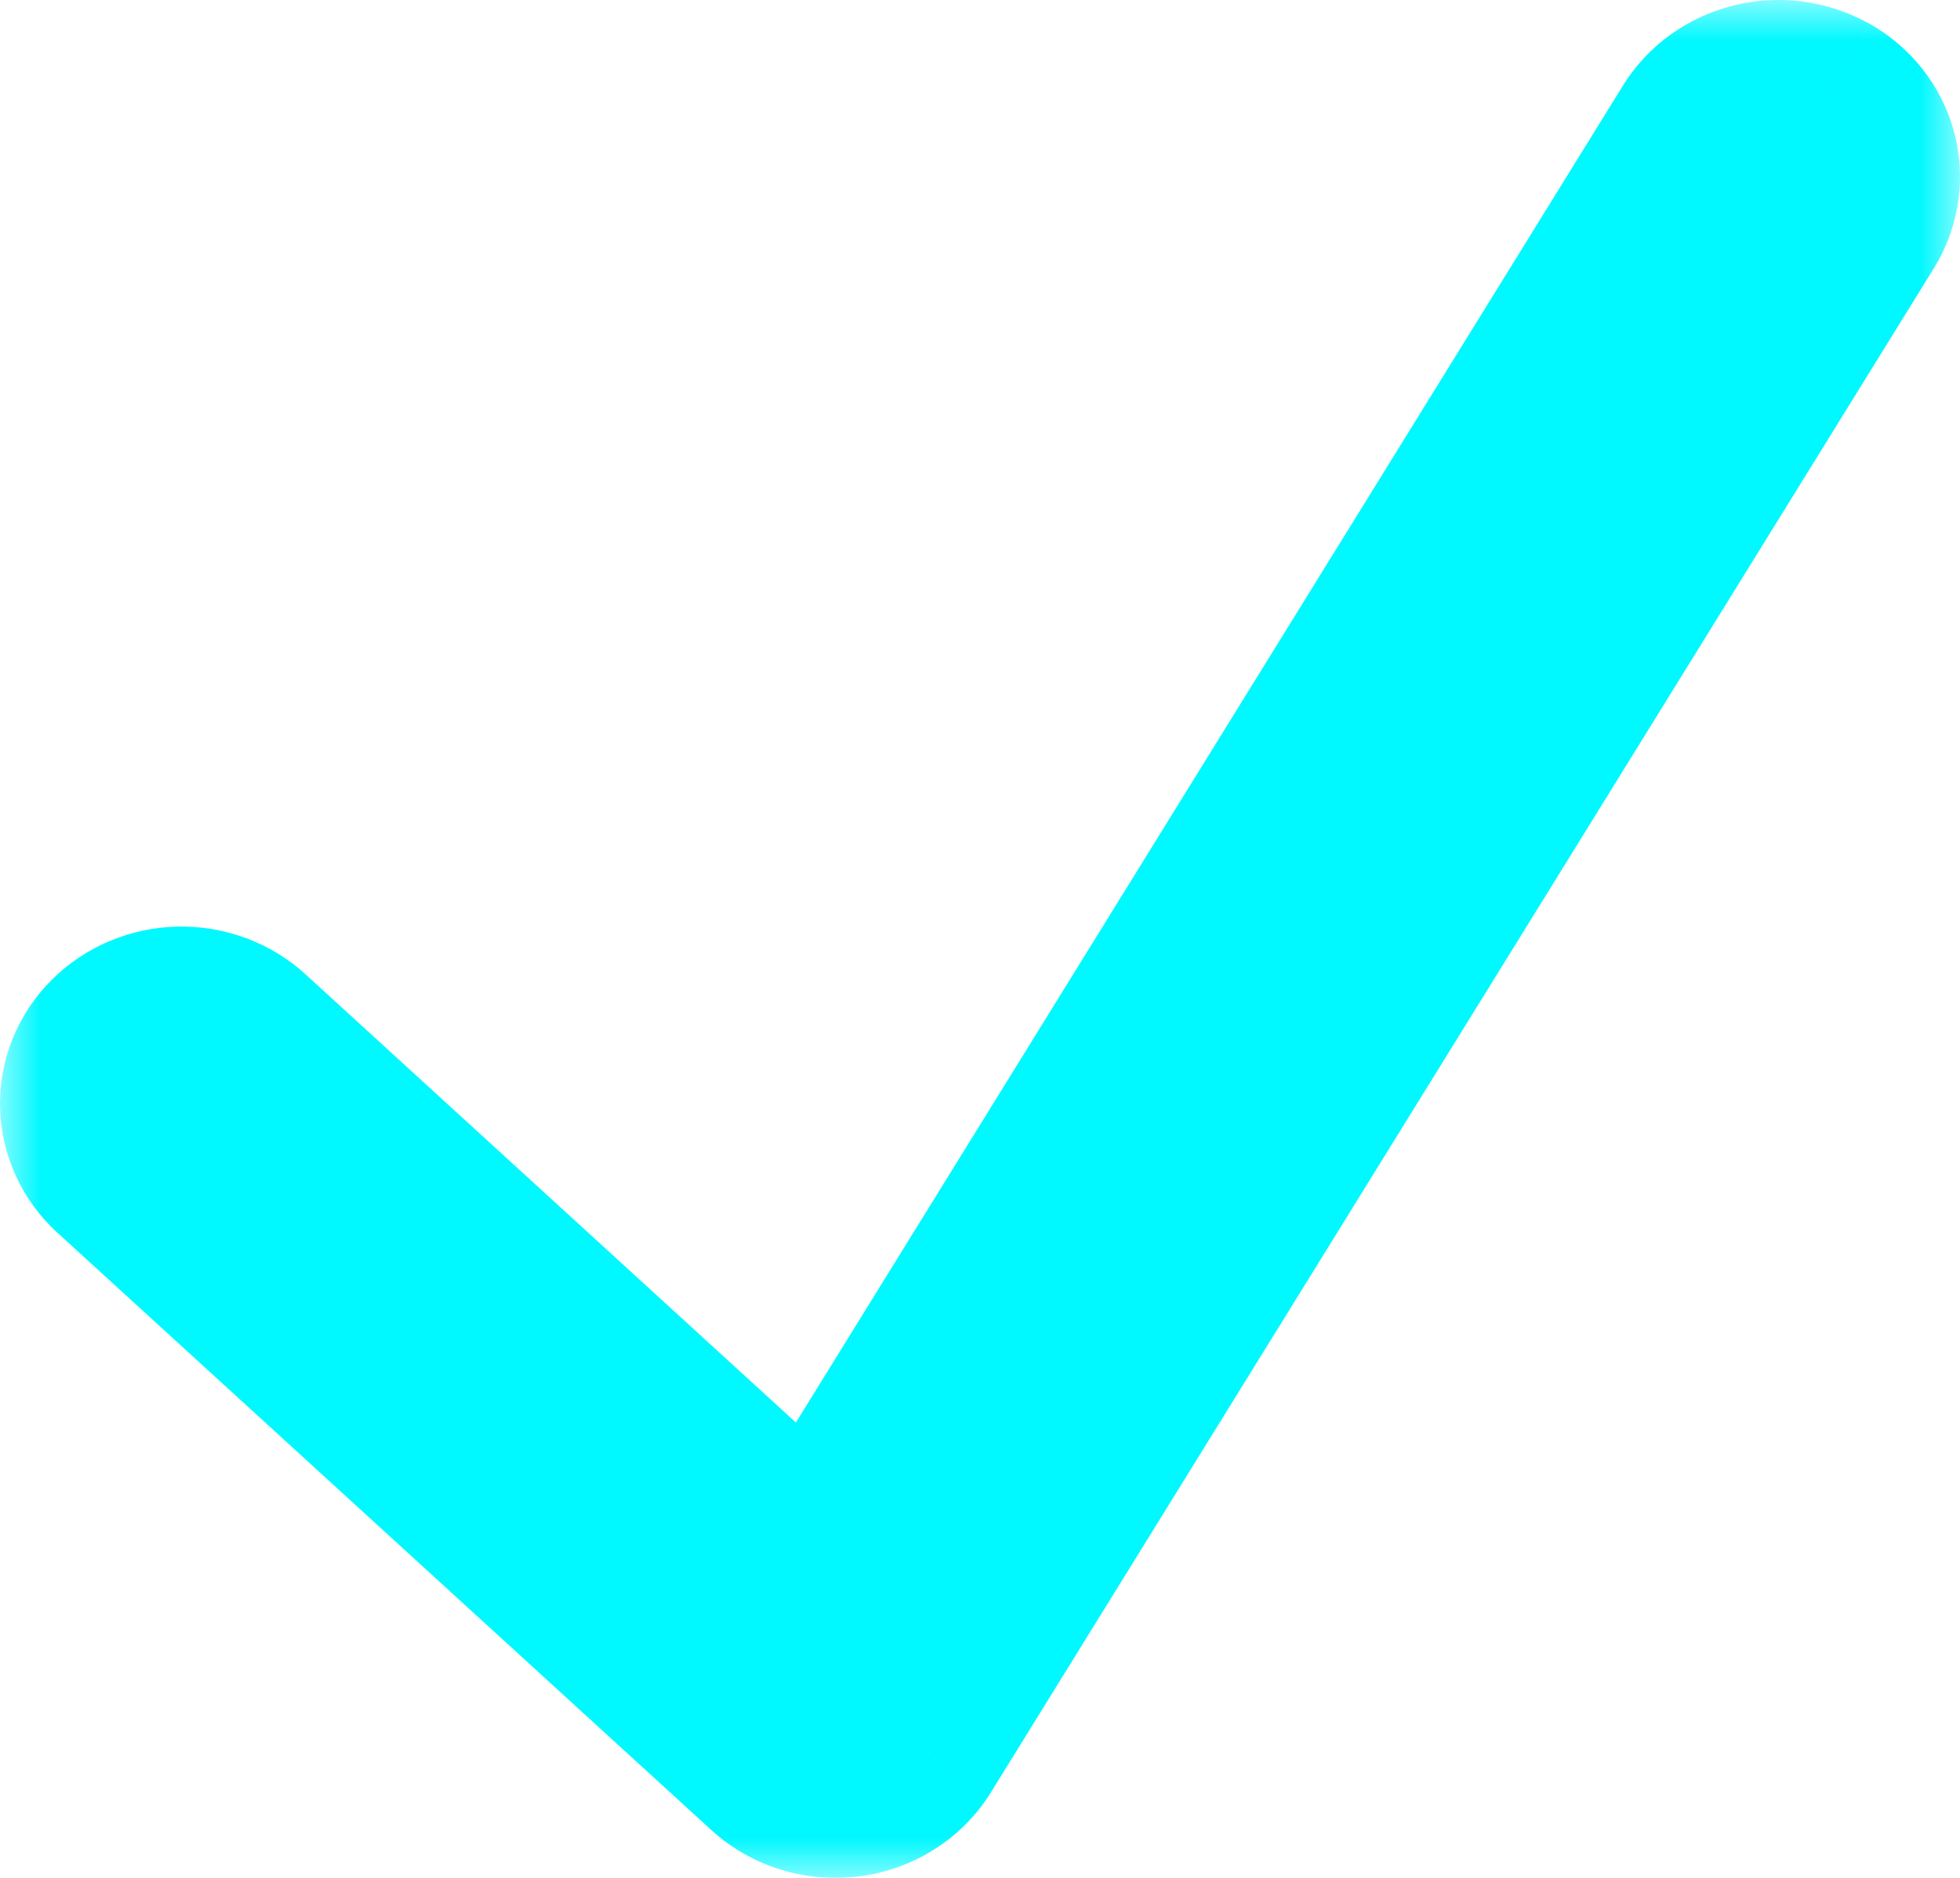 <svg width="24" height="23" viewBox="0 0 24 23" fill="none" xmlns="http://www.w3.org/2000/svg">
<mask id="path-1-outside-1_50_2834" maskUnits="userSpaceOnUse" x="0" y="0" width="24" height="23" fill="black">
<rect fill="white" width="24" height="23"/>
<path fill-rule="evenodd" clip-rule="evenodd" d="M22.399 1.16C22.678 1.317 22.88 1.574 22.961 1.874C23.042 2.173 22.995 2.491 22.831 2.758L11.283 21.427C11.189 21.579 11.06 21.708 10.907 21.805C10.754 21.902 10.58 21.965 10.397 21.989C10.215 22.013 10.029 21.997 9.854 21.943C9.679 21.889 9.519 21.798 9.386 21.676L1.377 14.359C1.143 14.145 1.007 13.851 1 13.541C0.993 13.232 1.115 12.932 1.34 12.709C1.564 12.485 1.872 12.356 2.196 12.349C2.521 12.342 2.834 12.459 3.068 12.673L9.961 18.975L20.724 1.574C20.888 1.308 21.157 1.114 21.471 1.037C21.785 0.96 22.118 1.005 22.397 1.162"/>
</mask>
<path fill-rule="evenodd" clip-rule="evenodd" d="M22.399 1.16C22.678 1.317 22.88 1.574 22.961 1.874C23.042 2.173 22.995 2.491 22.831 2.758L11.283 21.427C11.189 21.579 11.06 21.708 10.907 21.805C10.754 21.902 10.58 21.965 10.397 21.989C10.215 22.013 10.029 21.997 9.854 21.943C9.679 21.889 9.519 21.798 9.386 21.676L1.377 14.359C1.143 14.145 1.007 13.851 1 13.541C0.993 13.232 1.115 12.932 1.34 12.709C1.564 12.485 1.872 12.356 2.196 12.349C2.521 12.342 2.834 12.459 3.068 12.673L9.961 18.975L20.724 1.574C20.888 1.308 21.157 1.114 21.471 1.037C21.785 0.96 22.118 1.005 22.397 1.162" fill="#00F8FF"/>
<path d="M22.831 2.758L23.681 3.284L23.681 3.284L22.831 2.758ZM11.283 21.427L12.133 21.954L12.133 21.953L11.283 21.427ZM9.386 21.676L8.711 22.415L8.711 22.415L9.386 21.676ZM1.377 14.359L0.702 15.098L0.703 15.098L1.377 14.359ZM3.068 12.673L3.743 11.935L3.743 11.935L3.068 12.673ZM9.961 18.975L9.286 19.713L10.177 20.528L10.812 19.501L9.961 18.975ZM20.724 1.574L21.574 2.1L21.574 2.1L20.724 1.574ZM21.908 2.032C21.962 2.062 21.987 2.103 21.996 2.135L23.927 1.613C23.773 1.045 23.394 0.573 22.889 0.289L21.908 2.032ZM21.996 2.135C22.004 2.165 22.001 2.198 21.98 2.232L23.681 3.284C23.99 2.784 24.08 2.182 23.927 1.613L21.996 2.135ZM21.98 2.232L10.432 20.901L12.133 21.953L23.681 3.284L21.98 2.232ZM10.432 20.901C10.42 20.921 10.4 20.942 10.371 20.961L11.443 22.649C11.721 22.473 11.958 22.236 12.133 21.954L10.432 20.901ZM10.371 20.961C10.343 20.979 10.307 20.992 10.267 20.998L10.527 22.981C10.852 22.938 11.165 22.826 11.443 22.649L10.371 20.961ZM10.267 20.998C10.227 21.003 10.187 20.999 10.15 20.988L9.558 22.898C9.872 22.995 10.203 23.023 10.527 22.981L10.267 20.998ZM10.15 20.988C10.113 20.976 10.083 20.958 10.06 20.938L8.711 22.415C8.955 22.637 9.245 22.802 9.558 22.898L10.15 20.988ZM10.06 20.938L2.052 13.621L0.703 15.098L8.711 22.415L10.06 20.938ZM2.052 13.621C2.013 13.586 2.001 13.548 2 13.519L0.001 13.564C0.014 14.154 0.272 14.704 0.702 15.098L2.052 13.621ZM2 13.519C1.999 13.49 2.01 13.452 2.046 13.417L0.634 12.001C0.221 12.412 -0.013 12.974 0.001 13.564L2 13.519ZM2.046 13.417C2.083 13.38 2.143 13.35 2.217 13.349L2.176 11.349C1.601 11.361 1.045 11.59 0.634 12.001L2.046 13.417ZM2.217 13.349C2.291 13.347 2.354 13.374 2.394 13.411L3.743 11.935C3.315 11.543 2.75 11.337 2.176 11.349L2.217 13.349ZM2.394 13.411L9.286 19.713L10.636 18.237L3.743 11.935L2.394 13.411ZM10.812 19.501L21.574 2.1L19.873 1.048L9.111 18.449L10.812 19.501ZM21.574 2.1C21.597 2.064 21.642 2.025 21.71 2.008L21.232 0.066C20.673 0.204 20.18 0.551 19.873 1.048L21.574 2.1ZM21.71 2.008C21.779 1.991 21.851 2.002 21.907 2.033L22.888 0.29C22.385 0.007 21.79 -0.072 21.232 0.066L21.71 2.008Z" fill="#00F8FF" mask="url(#path-1-outside-1_50_2834)"/>
</svg>
